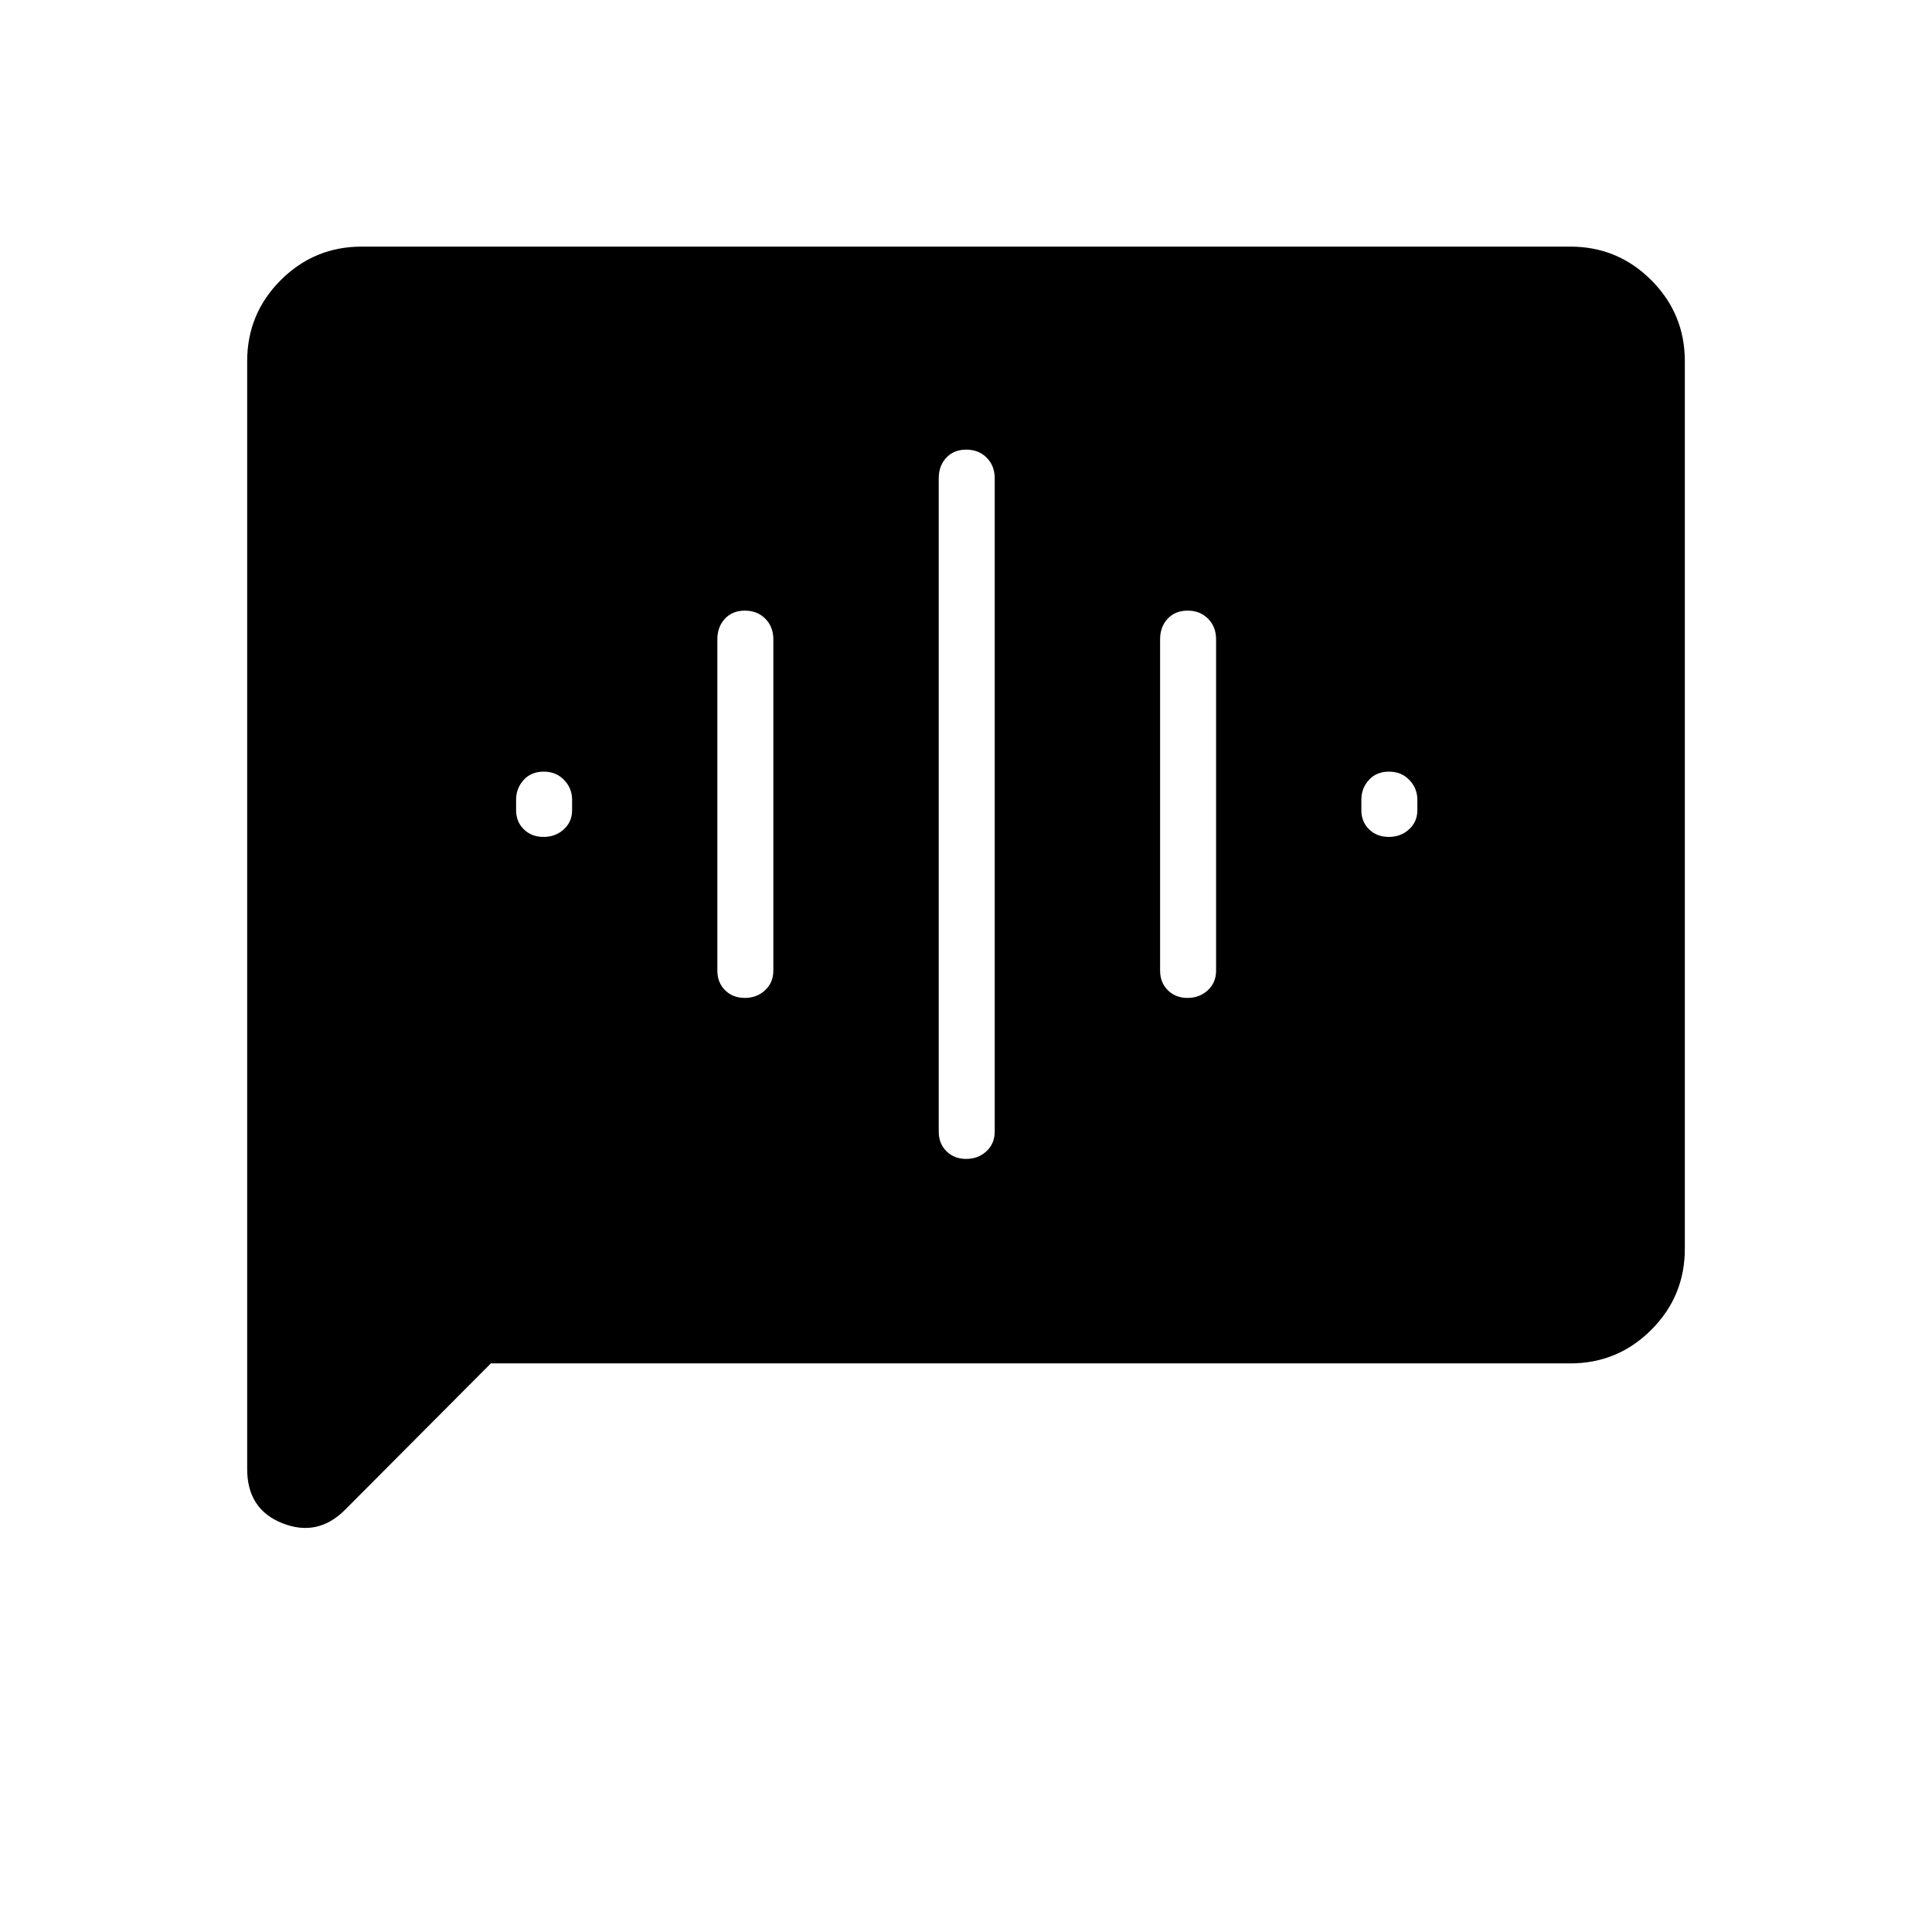 <svg xmlns="http://www.w3.org/2000/svg" height="40" viewBox="0 -960 960 960" width="40"><path d="M270.09-544.14q5.96 0 10.07-3.77 4.11-3.76 4.11-9.47v-5.24q0-5.71-3.98-9.83-3.98-4.13-10.16-4.13t-9.93 4.13q-3.75 4.12-3.75 9.83v5.24q0 5.71 3.84 9.47 3.84 3.77 9.8 3.77Zm100 80q5.96 0 10.07-3.81 4.11-3.82 4.11-9.74v-164.62q0-6.23-3.98-10.25t-10.16-4.02q-6.18 0-9.93 4.02t-3.75 10.25v164.62q0 5.92 3.84 9.74 3.84 3.81 9.8 3.81Zm110 80q5.96 0 10.07-3.81 4.11-3.82 4.11-9.74v-324.62q0-6.23-3.98-10.25t-10.16-4.02q-6.18 0-9.93 4.02t-3.75 10.25v324.62q0 5.92 3.84 9.74 3.84 3.81 9.8 3.81Zm110-80q5.96 0 10.07-3.81 4.11-3.82 4.11-9.74v-164.62q0-6.23-3.98-10.25t-10.16-4.02q-6.18 0-9.93 4.02t-3.75 10.25v164.62q0 5.92 3.84 9.74 3.84 3.81 9.8 3.81Zm100-80q5.96 0 10.07-3.77 4.11-3.76 4.11-9.47v-5.24q0-5.71-3.98-9.83-3.98-4.13-10.16-4.13t-9.93 4.13q-3.75 4.12-3.75 9.83v5.24q0 5.71 3.84 9.47 3.84 3.77 9.8 3.77Zm-446.18 261.6-72.47 72.77q-13.59 13.59-31.11 6.66-17.51-6.93-17.51-26.9v-550.53q0-23.57 16.67-40.25 16.68-16.67 40.21-16.67h600.6q23.53 0 40.21 16.67 16.67 16.68 16.67 40.23v441.12q0 23.55-16.67 40.23-16.68 16.67-40.22 16.67H243.91Z"/></svg>